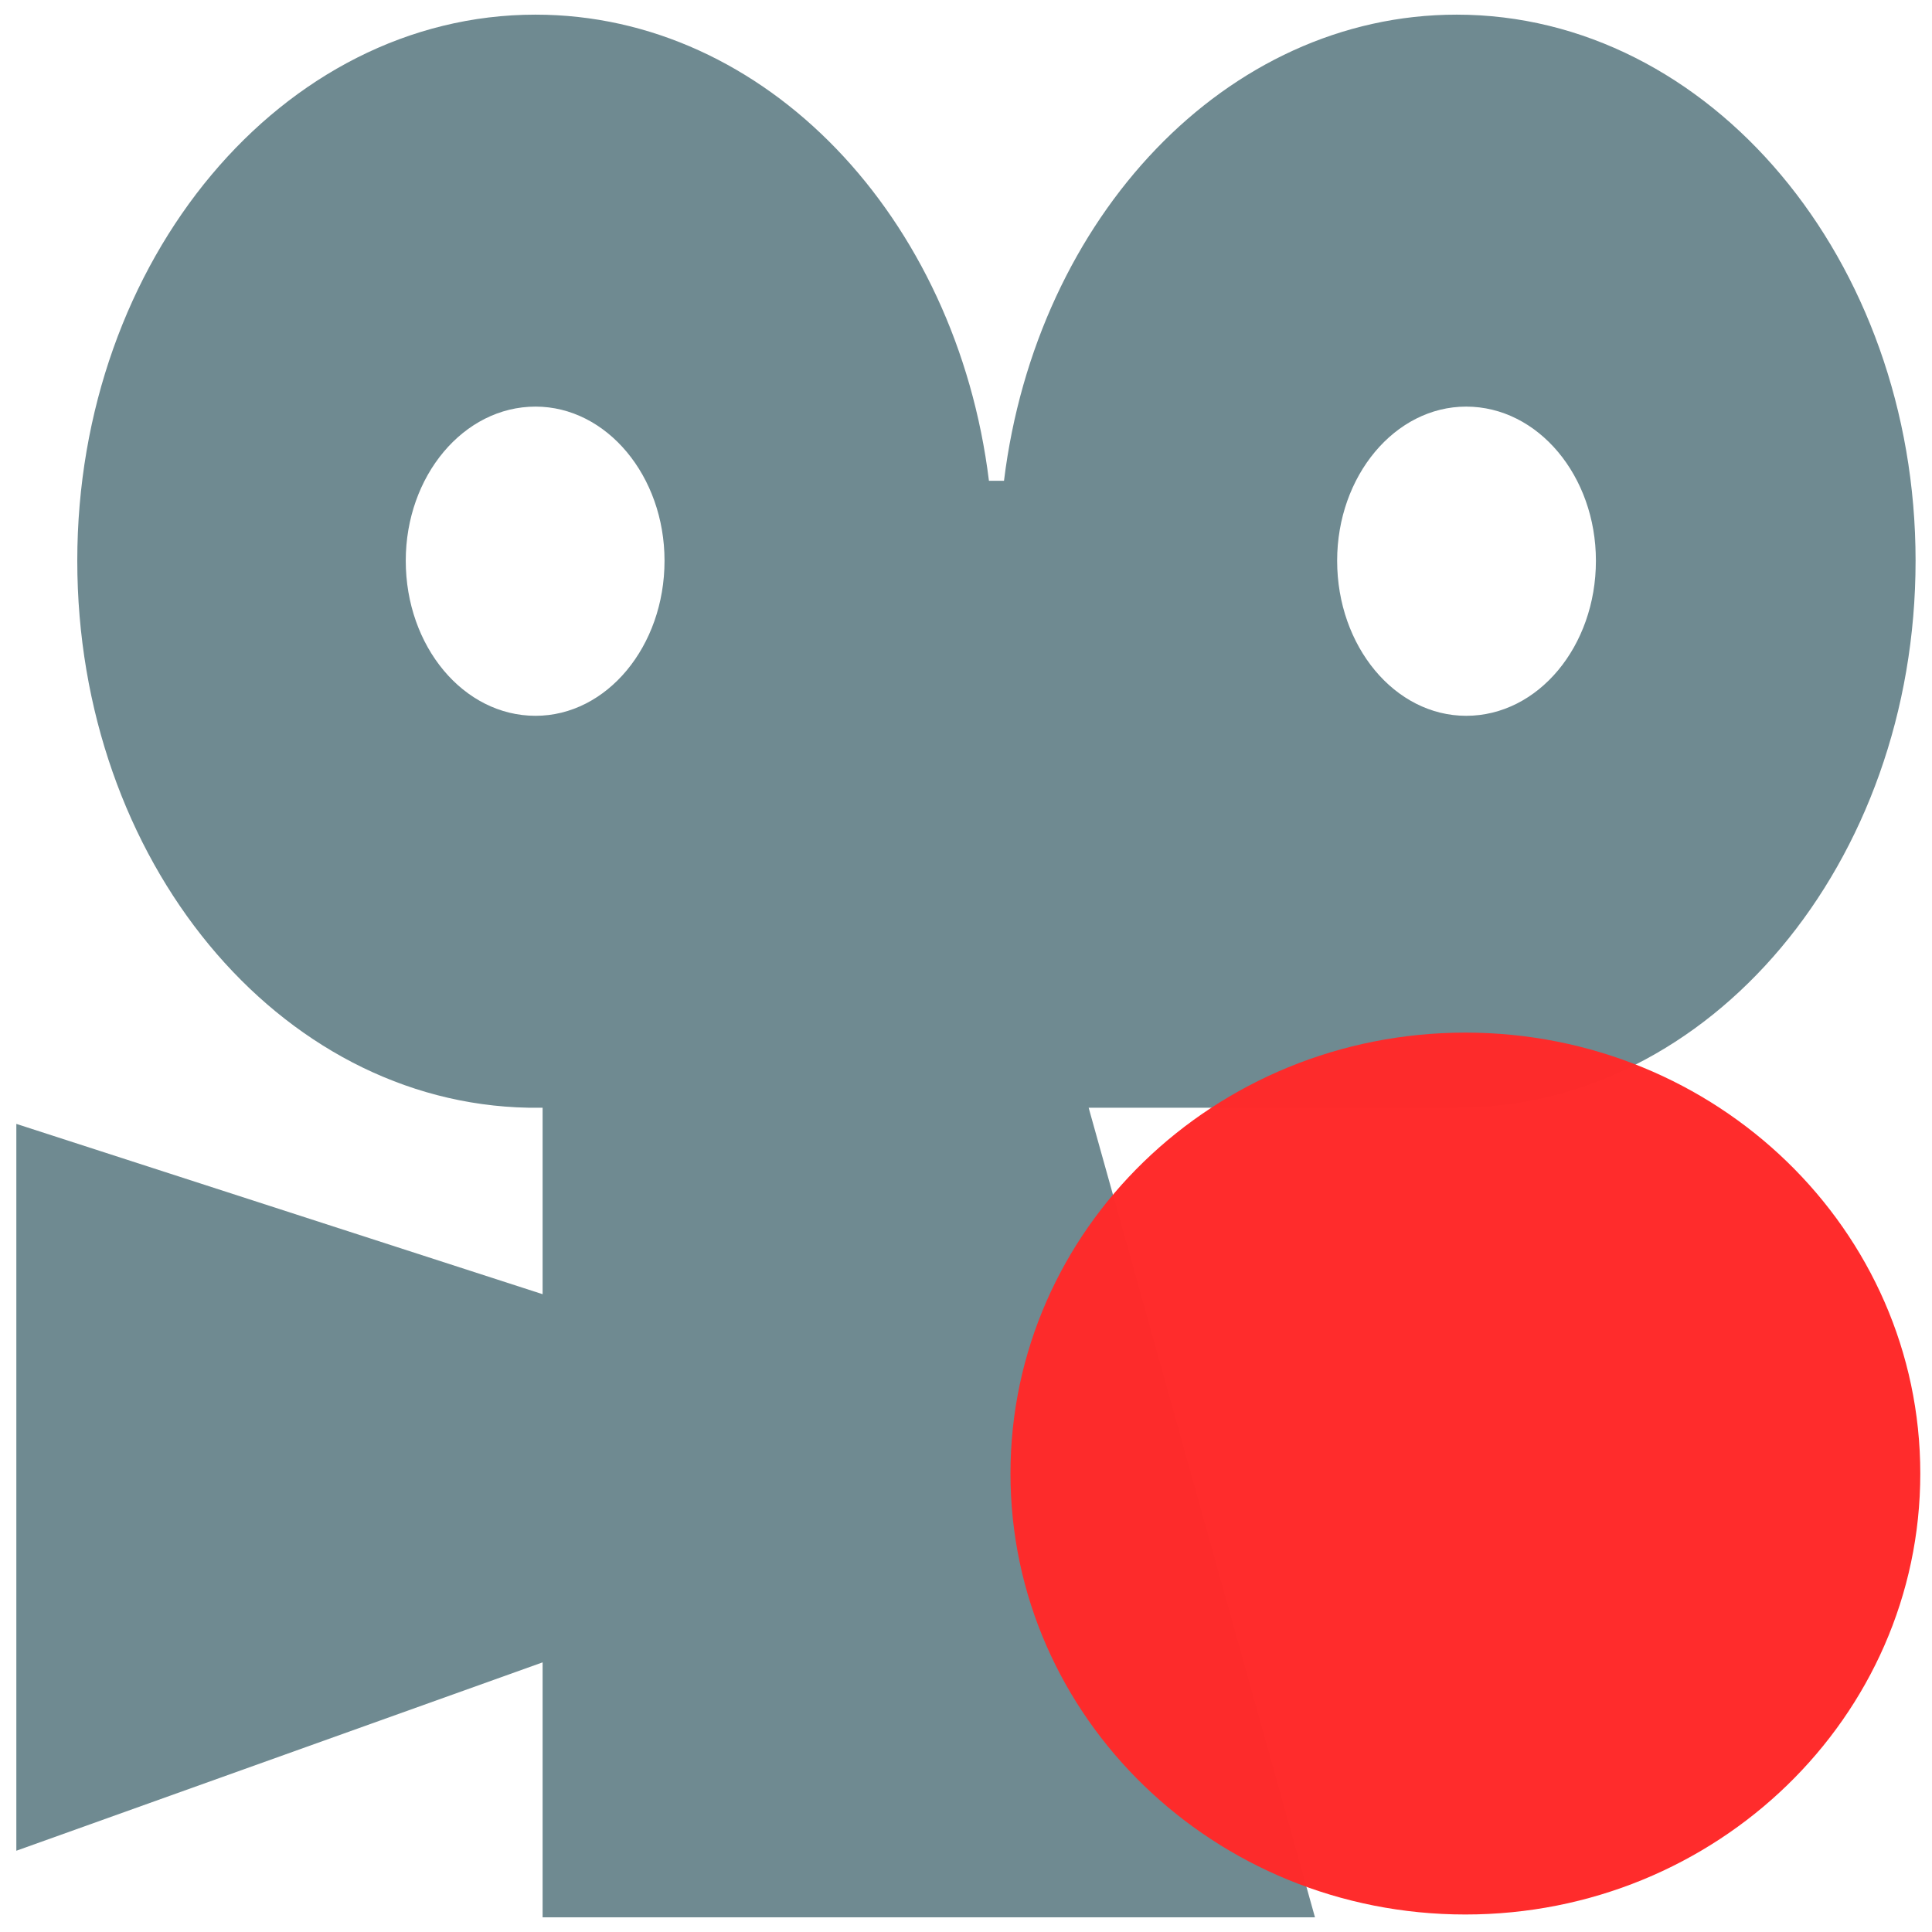 <?xml version="1.0" encoding="UTF-8" standalone="no"?>
<svg
   xmlns:dc="http://purl.org/dc/elements/1.1/"
   xmlns:cc="http://creativecommons.org/ns#"
   xmlns:rdf="http://www.w3.org/1999/02/22-rdf-syntax-ns#"
   xmlns:svg="http://www.w3.org/2000/svg"
   xmlns="http://www.w3.org/2000/svg"
   xmlns:sodipodi="http://sodipodi.sourceforge.net/DTD/sodipodi-0.dtd"
   xmlns:inkscape="http://www.inkscape.org/namespaces/inkscape"
   viewBox="0 0 48 48"
   id="svg2"
   version="1.1"
   inkscape:version="0.91 r13725"
   sodipodi:docname="simplescreenrecorder-recording.svg">
  <defs
     id="defs8" />
  <sodipodi:namedview
     pagecolor="#ffffff"
     bordercolor="#666666"
     borderopacity="1"
     objecttolerance="10"
     gridtolerance="10"
     guidetolerance="10"
     inkscape:pageopacity="0"
     inkscape:pageshadow="2"
     inkscape:window-width="1280"
     inkscape:window-height="694"
     id="namedview6"
     showgrid="false"
     inkscape:zoom="4.9166667"
     inkscape:cx="-16.489675"
     inkscape:cy="24.20339"
     inkscape:window-x="0"
     inkscape:window-y="0"
     inkscape:window-maximized="1"
     inkscape:current-layer="svg2" />
  <path
     class="fill"
     d="m 36.426,17.784 c -1.769,0 -3.205,-1.725 -3.205,-3.853 0,-2.104 1.435,-3.829 3.205,-3.829 1.789,0 3.224,1.725 3.224,3.829 0,2.127 -1.435,3.853 -3.224,3.853 z m -23.121,0 c -1.789,0 -3.224,-1.725 -3.224,-3.853 0,-2.104 1.435,-3.829 3.224,-3.829 1.769,0 3.205,1.725 3.205,3.829 0,2.127 -1.435,3.853 -3.205,3.853 z M 36.19,0.364 c -5.721,0 -10.44,5.034 -11.246,11.581 l -0.374,0 C 23.764,5.399 19.026,0.364 13.304,0.364 c -6.292,0 -11.384,6.098 -11.384,13.567 0,7.445 4.994,13.472 11.207,13.59 l 0.354,0 0,4.633 -13.075,-4.231 0,18.058 13.075,-4.68 0,6.334 19.189,0 -5.623,-20.114 9.142,0 c 6.292,0 11.403,-6.074 11.403,-13.59 0,-7.469 -5.112,-13.567 -11.403,-13.567 z"
     id="path4-6"
     style="clip-rule:evenodd;fill:#6f8a91;fill-rule:evenodd"
     inkscape:connector-curvature="0" />
  <path
     inkscape:connector-curvature="0"
     style="opacity:1;fill:#ff2a2a;fill-opacity:0.986"
     id="path41"
     d="m 36.407,25.655 c -6.241,0 -11.302,4.905 -11.302,10.955 0,6.051 5.059,10.955 11.302,10.955 6.241,0 11.302,-4.905 11.302,-10.955 0,-6.051 -5.059,-10.955 -11.302,-10.955" />
</svg>
